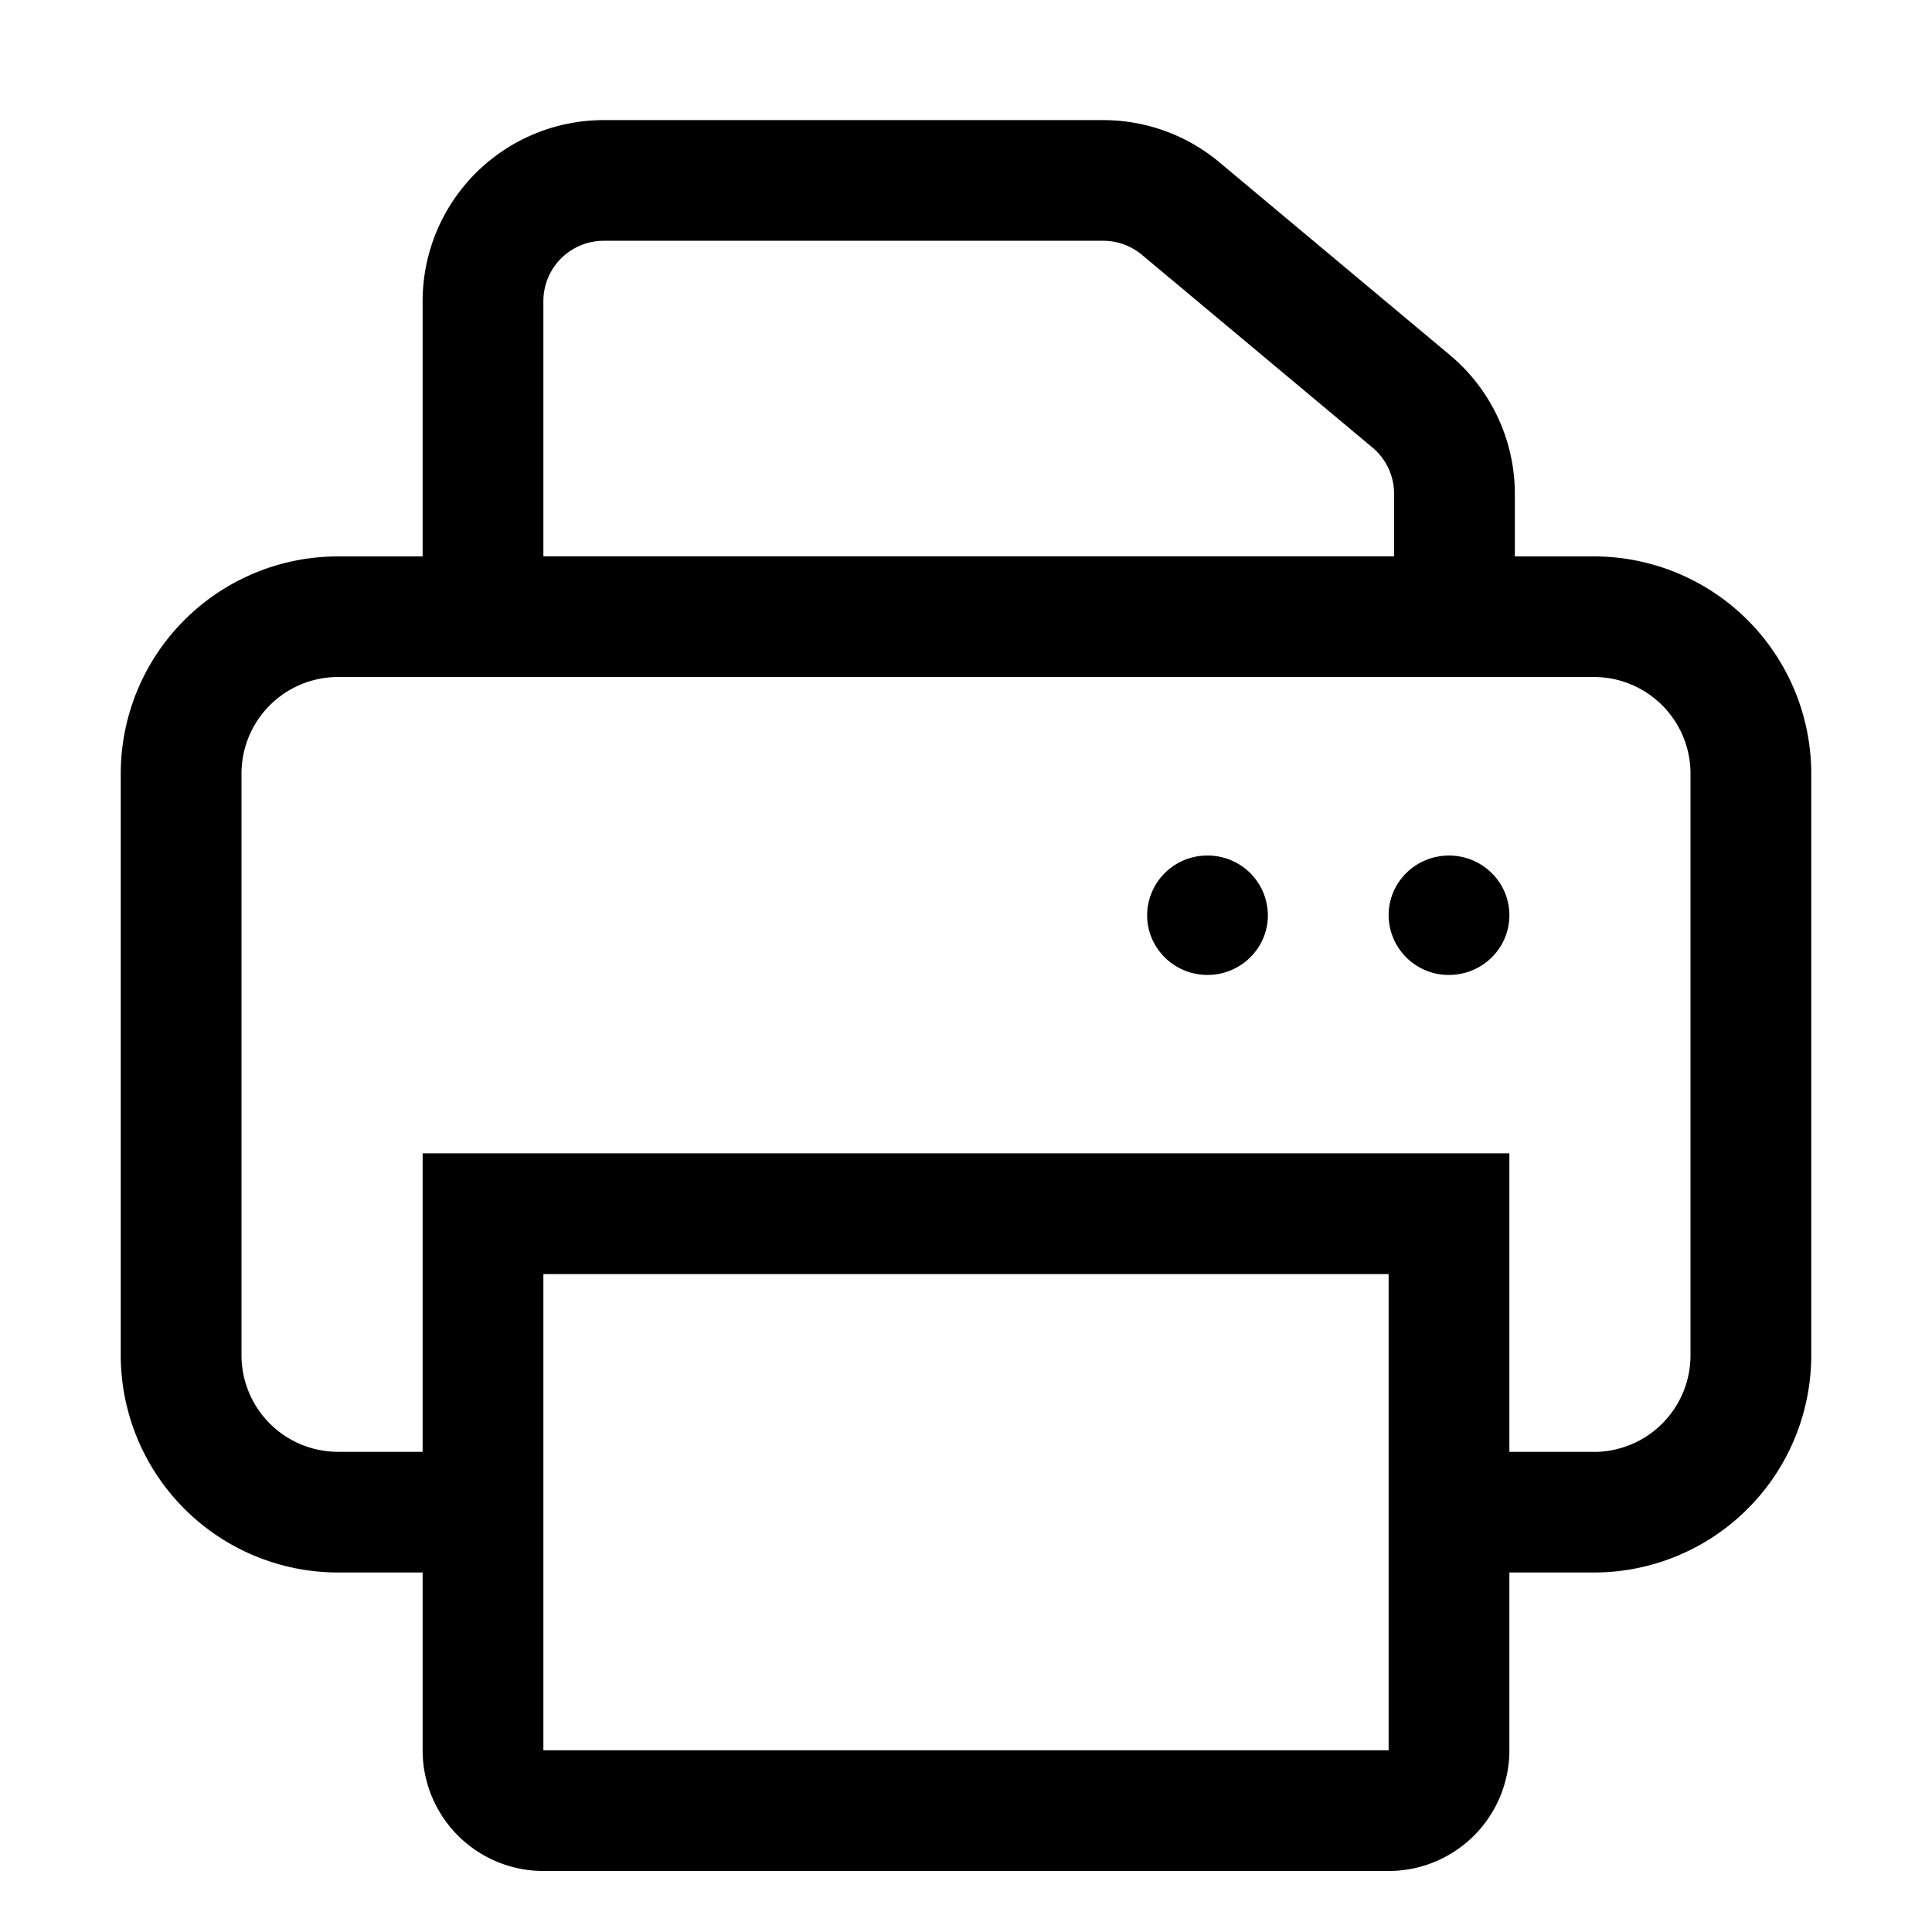 <svg xmlns="http://www.w3.org/2000/svg" width="24" height="24" viewBox="0 0 24 24">
  <g class="ic-printer">
    <path fill-rule="evenodd" d="M6.75 3.74a.75.75 0 0 1 .75-.749h6.205a.75.75 0 0 1 .481.175L17.05 5.56a.75.75 0 0 1 .268.575v.776H6.75v-3.17Zm-1.5 3.172V3.741A2.25 2.25 0 0 1 7.5 1.492h6.205c.528 0 1.04.186 1.444.525l2.864 2.395a2.25 2.25 0 0 1 .805 1.724v.776h.982a2.7 2.7 0 0 1 2.7 2.698v7.226a2.699 2.699 0 0 1-2.7 2.698h-1.05v2.21a1.5 1.5 0 0 1-1.5 1.498H6.75a1.5 1.5 0 0 1-1.5-1.499v-2.209H4.2a2.7 2.7 0 0 1-2.7-2.698V9.61a2.699 2.699 0 0 1 2.7-2.698h1.05ZM19.8 18.035h-1.05v-3.708H5.25v3.708H4.2A1.2 1.2 0 0 1 3 16.836V9.61a1.2 1.2 0 0 1 1.2-1.2h15.6a1.2 1.2 0 0 1 1.2 1.2v7.226a1.2 1.2 0 0 1-1.2 1.2ZM6.75 21.743h10.5v-5.916H6.75v5.916Zm12-10.374c0 .41-.336.742-.75.742a.746.746 0 0 1-.75-.742c0-.41.336-.741.75-.741s.75.332.75.741Zm-3.75.742c.414 0 .75-.332.75-.742a.746.746 0 0 0-.75-.741.746.746 0 0 0-.75.741c0 .41.336.742.75.742Z" class="Icon"/>
  </g>
</svg>
